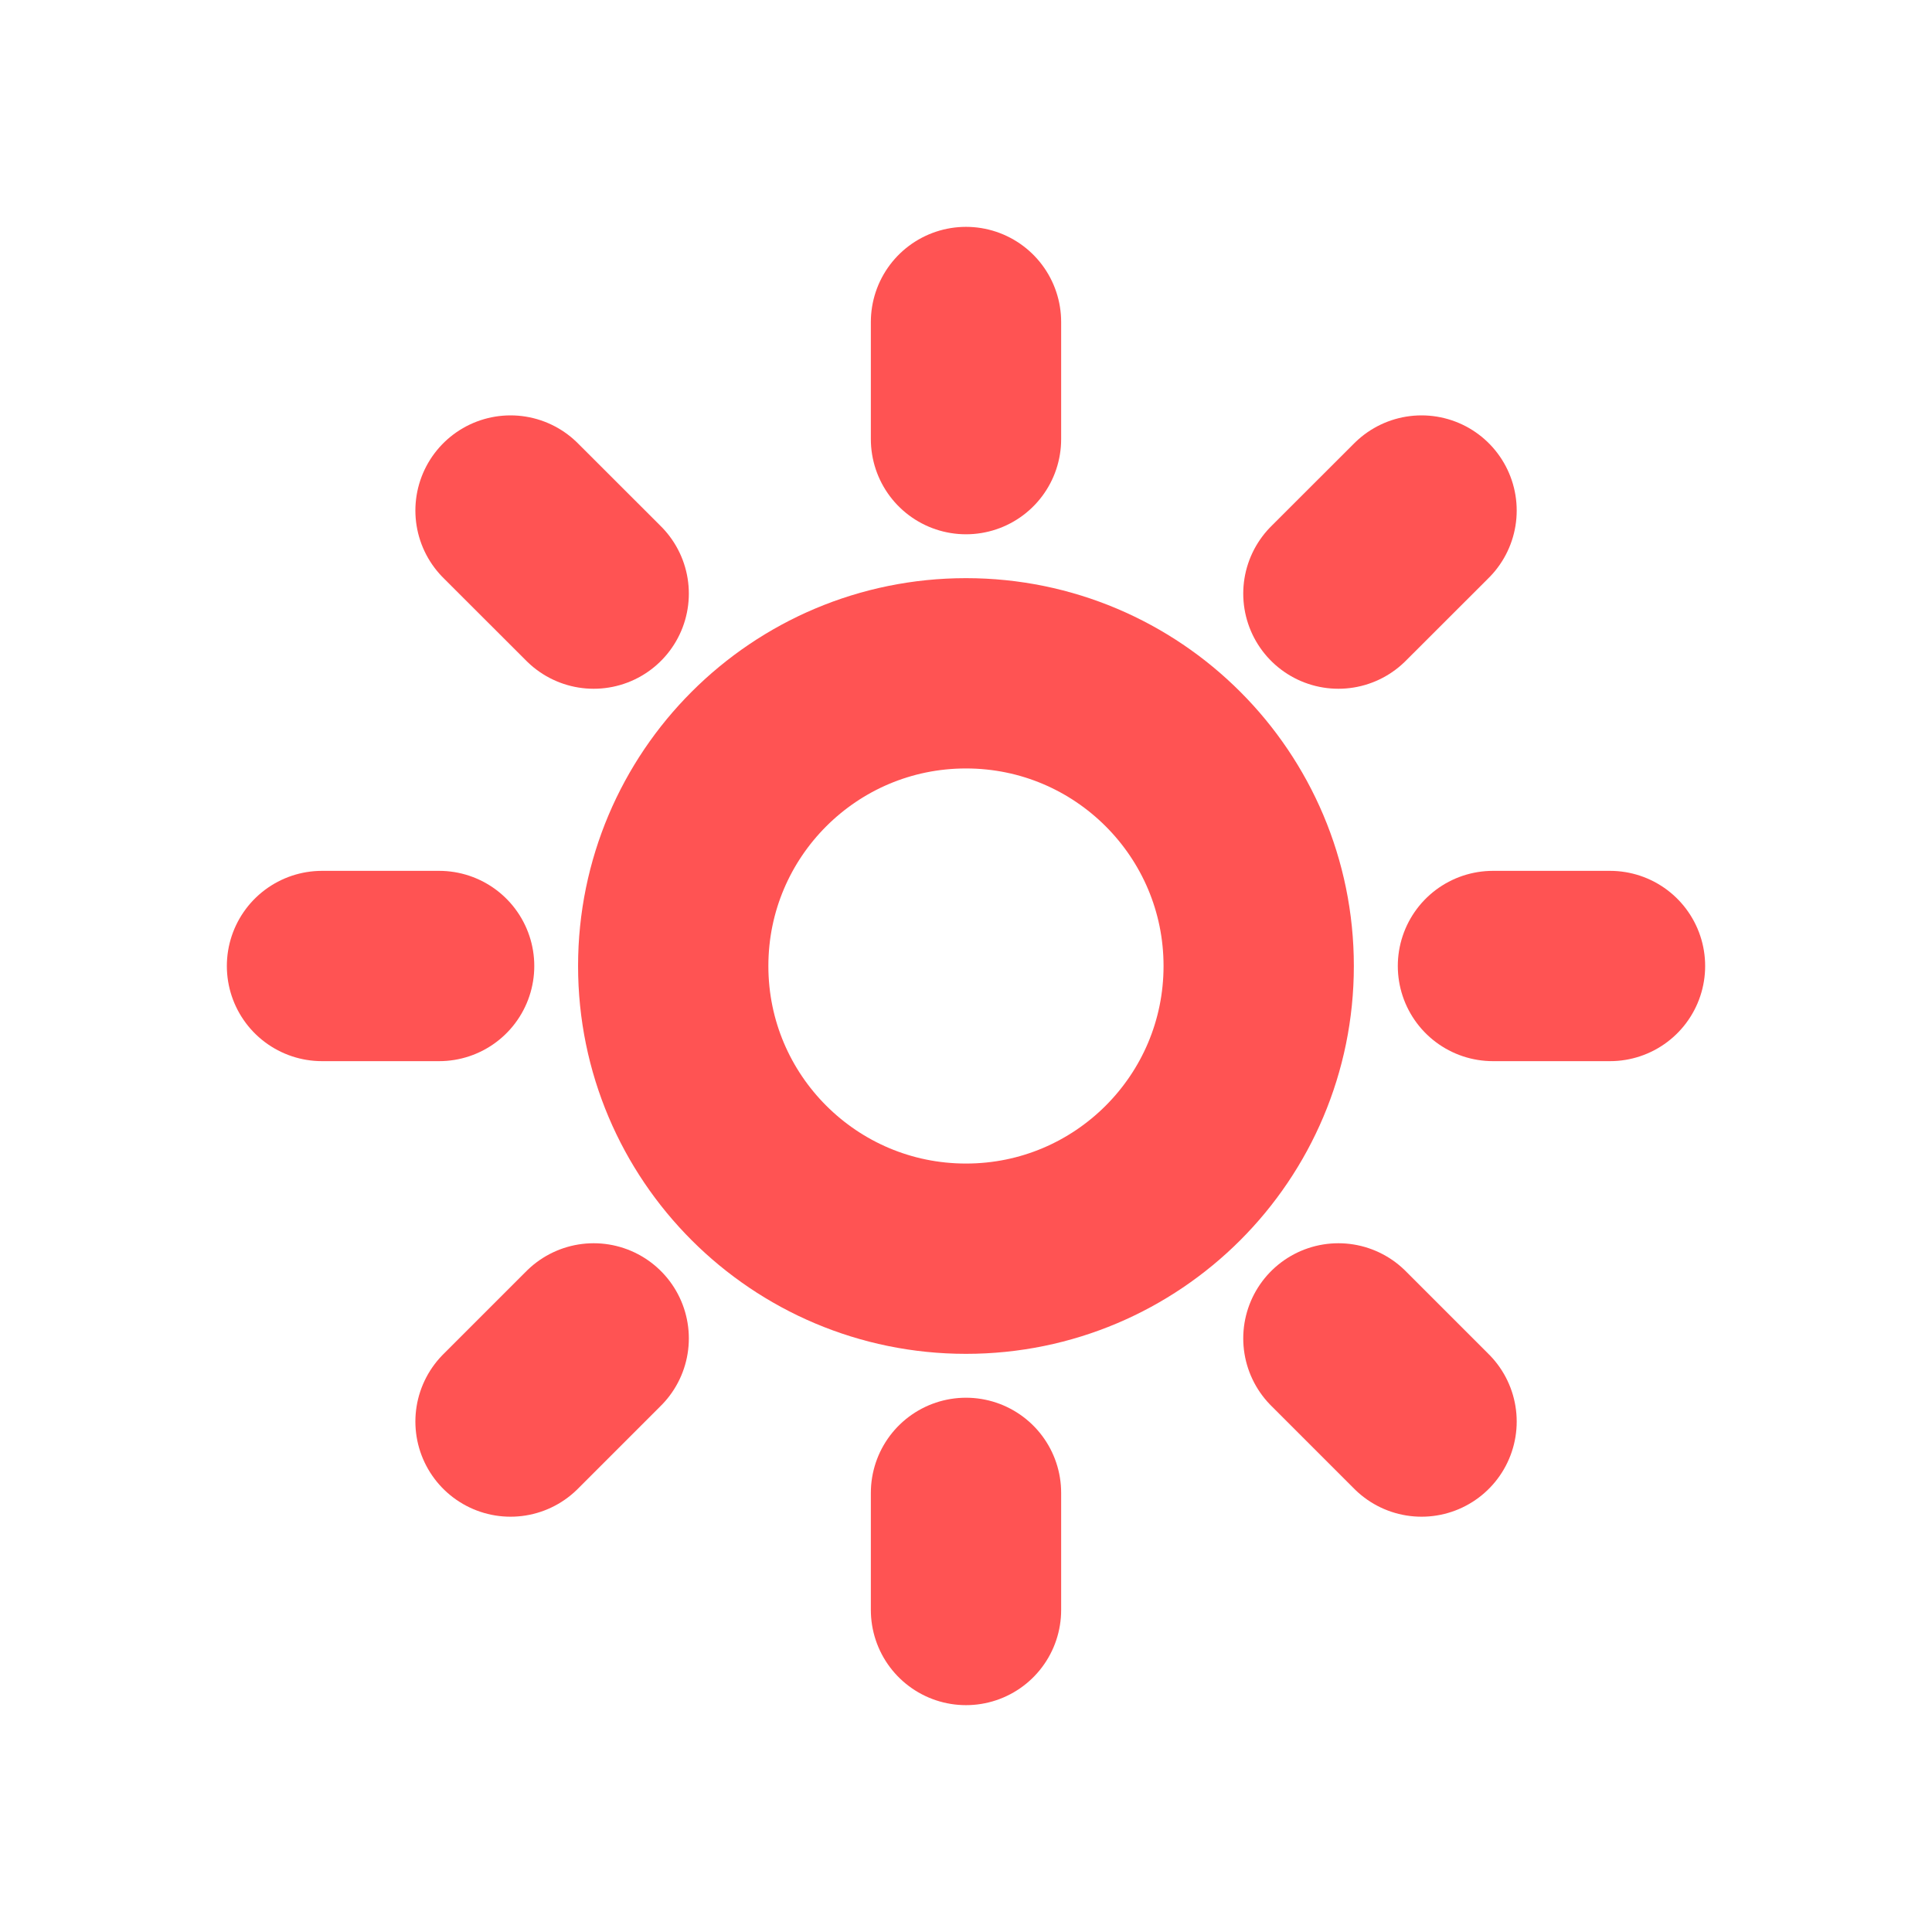<svg width="24" height="24" viewBox="0 0 24 24" fill="none" xmlns="http://www.w3.org/2000/svg">
<path d="M12 15.636C14.008 15.636 15.636 14.008 15.636 12C15.636 9.992 14.008 8.364 12 8.364C9.991 8.364 8.363 9.992 8.363 12C8.363 14.008 9.991 15.636 12 15.636Z" stroke="#FF5353" stroke-width="2.364" stroke-linecap="round" stroke-linejoin="round"/>
<path d="M12 4V5.455" stroke="#FF5353" stroke-width="2.364" stroke-linecap="round" stroke-linejoin="round"/>
<path d="M12 18.545V20" stroke="#FF5353" stroke-width="2.364" stroke-linecap="round" stroke-linejoin="round"/>
<path d="M6.342 6.342L7.375 7.374" stroke="#FF5353" stroke-width="2.364" stroke-linecap="round" stroke-linejoin="round"/>
<path d="M16.626 16.626L17.659 17.659" stroke="#FF5353" stroke-width="2.364" stroke-linecap="round" stroke-linejoin="round"/>
<path d="M4 12H5.455" stroke="#FF5353" stroke-width="2.364" stroke-linecap="round" stroke-linejoin="round"/>
<path d="M18.546 12H20" stroke="#FF5353" stroke-width="2.364" stroke-linecap="round" stroke-linejoin="round"/>
<path d="M6.342 17.659L7.375 16.626" stroke="#FF5353" stroke-width="2.364" stroke-linecap="round" stroke-linejoin="round"/>
<path d="M16.626 7.374L17.659 6.342" stroke="#FF5353" stroke-width="2.364" stroke-linecap="round" stroke-linejoin="round"/>
</svg>
